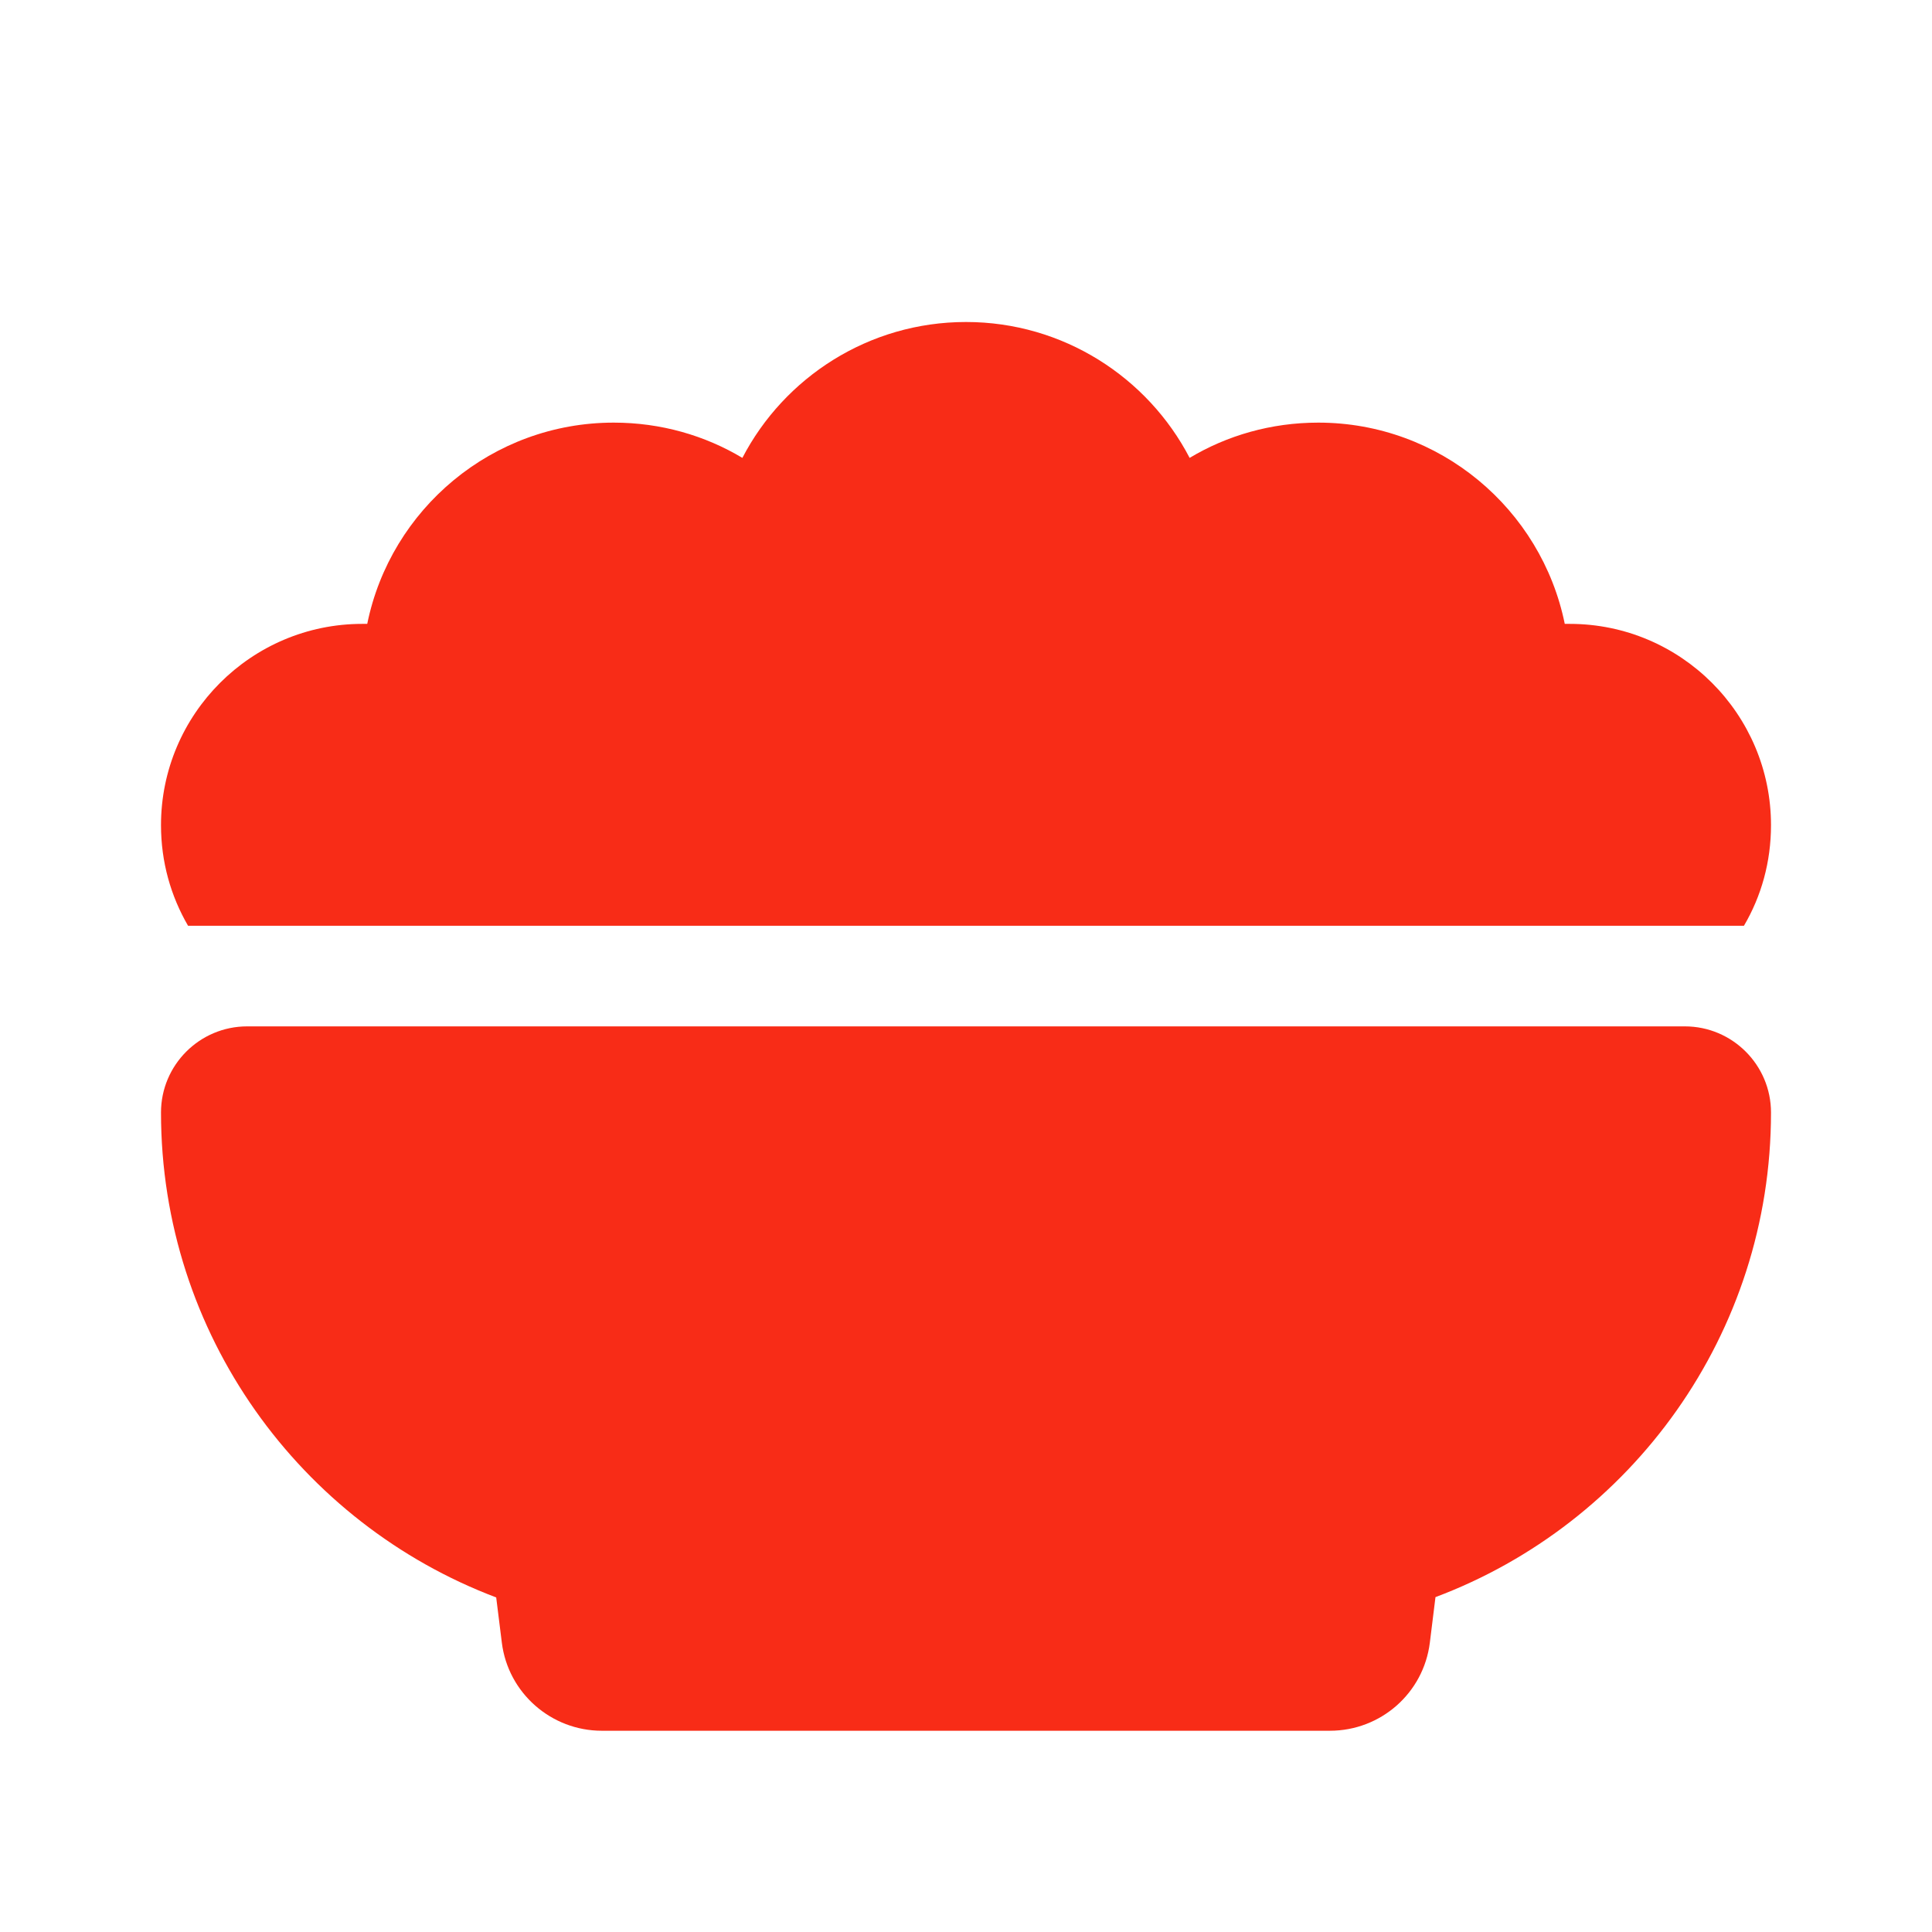 <svg width="12" height="12" viewBox="0 0 12 12" fill="none" xmlns="http://www.w3.org/2000/svg">
<path d="M1 5.125C1 4.436 1.561 3.875 2.25 3.875H2.281C2.426 3.162 3.057 2.625 3.812 2.625C4.105 2.625 4.379 2.705 4.611 2.844C4.871 2.344 5.396 2 6 2C6.604 2 7.129 2.344 7.389 2.844C7.621 2.705 7.895 2.625 8.188 2.625C8.943 2.625 9.574 3.162 9.719 3.875H9.75C10.44 3.875 11 4.436 11 5.125C11 5.354 10.94 5.566 10.832 5.75H1.168C1.061 5.566 1 5.354 1 5.125ZM1 6.91C1 6.615 1.24 6.375 1.535 6.375H10.465C10.76 6.375 11 6.615 11 6.91C11 8.287 10.133 9.463 8.916 9.92L8.881 10.203C8.842 10.516 8.576 10.75 8.26 10.75H3.738C3.424 10.75 3.156 10.516 3.117 10.203L3.082 9.922C1.867 9.463 1 8.287 1 6.91Z" fill="#F82C17"/>
</svg>
